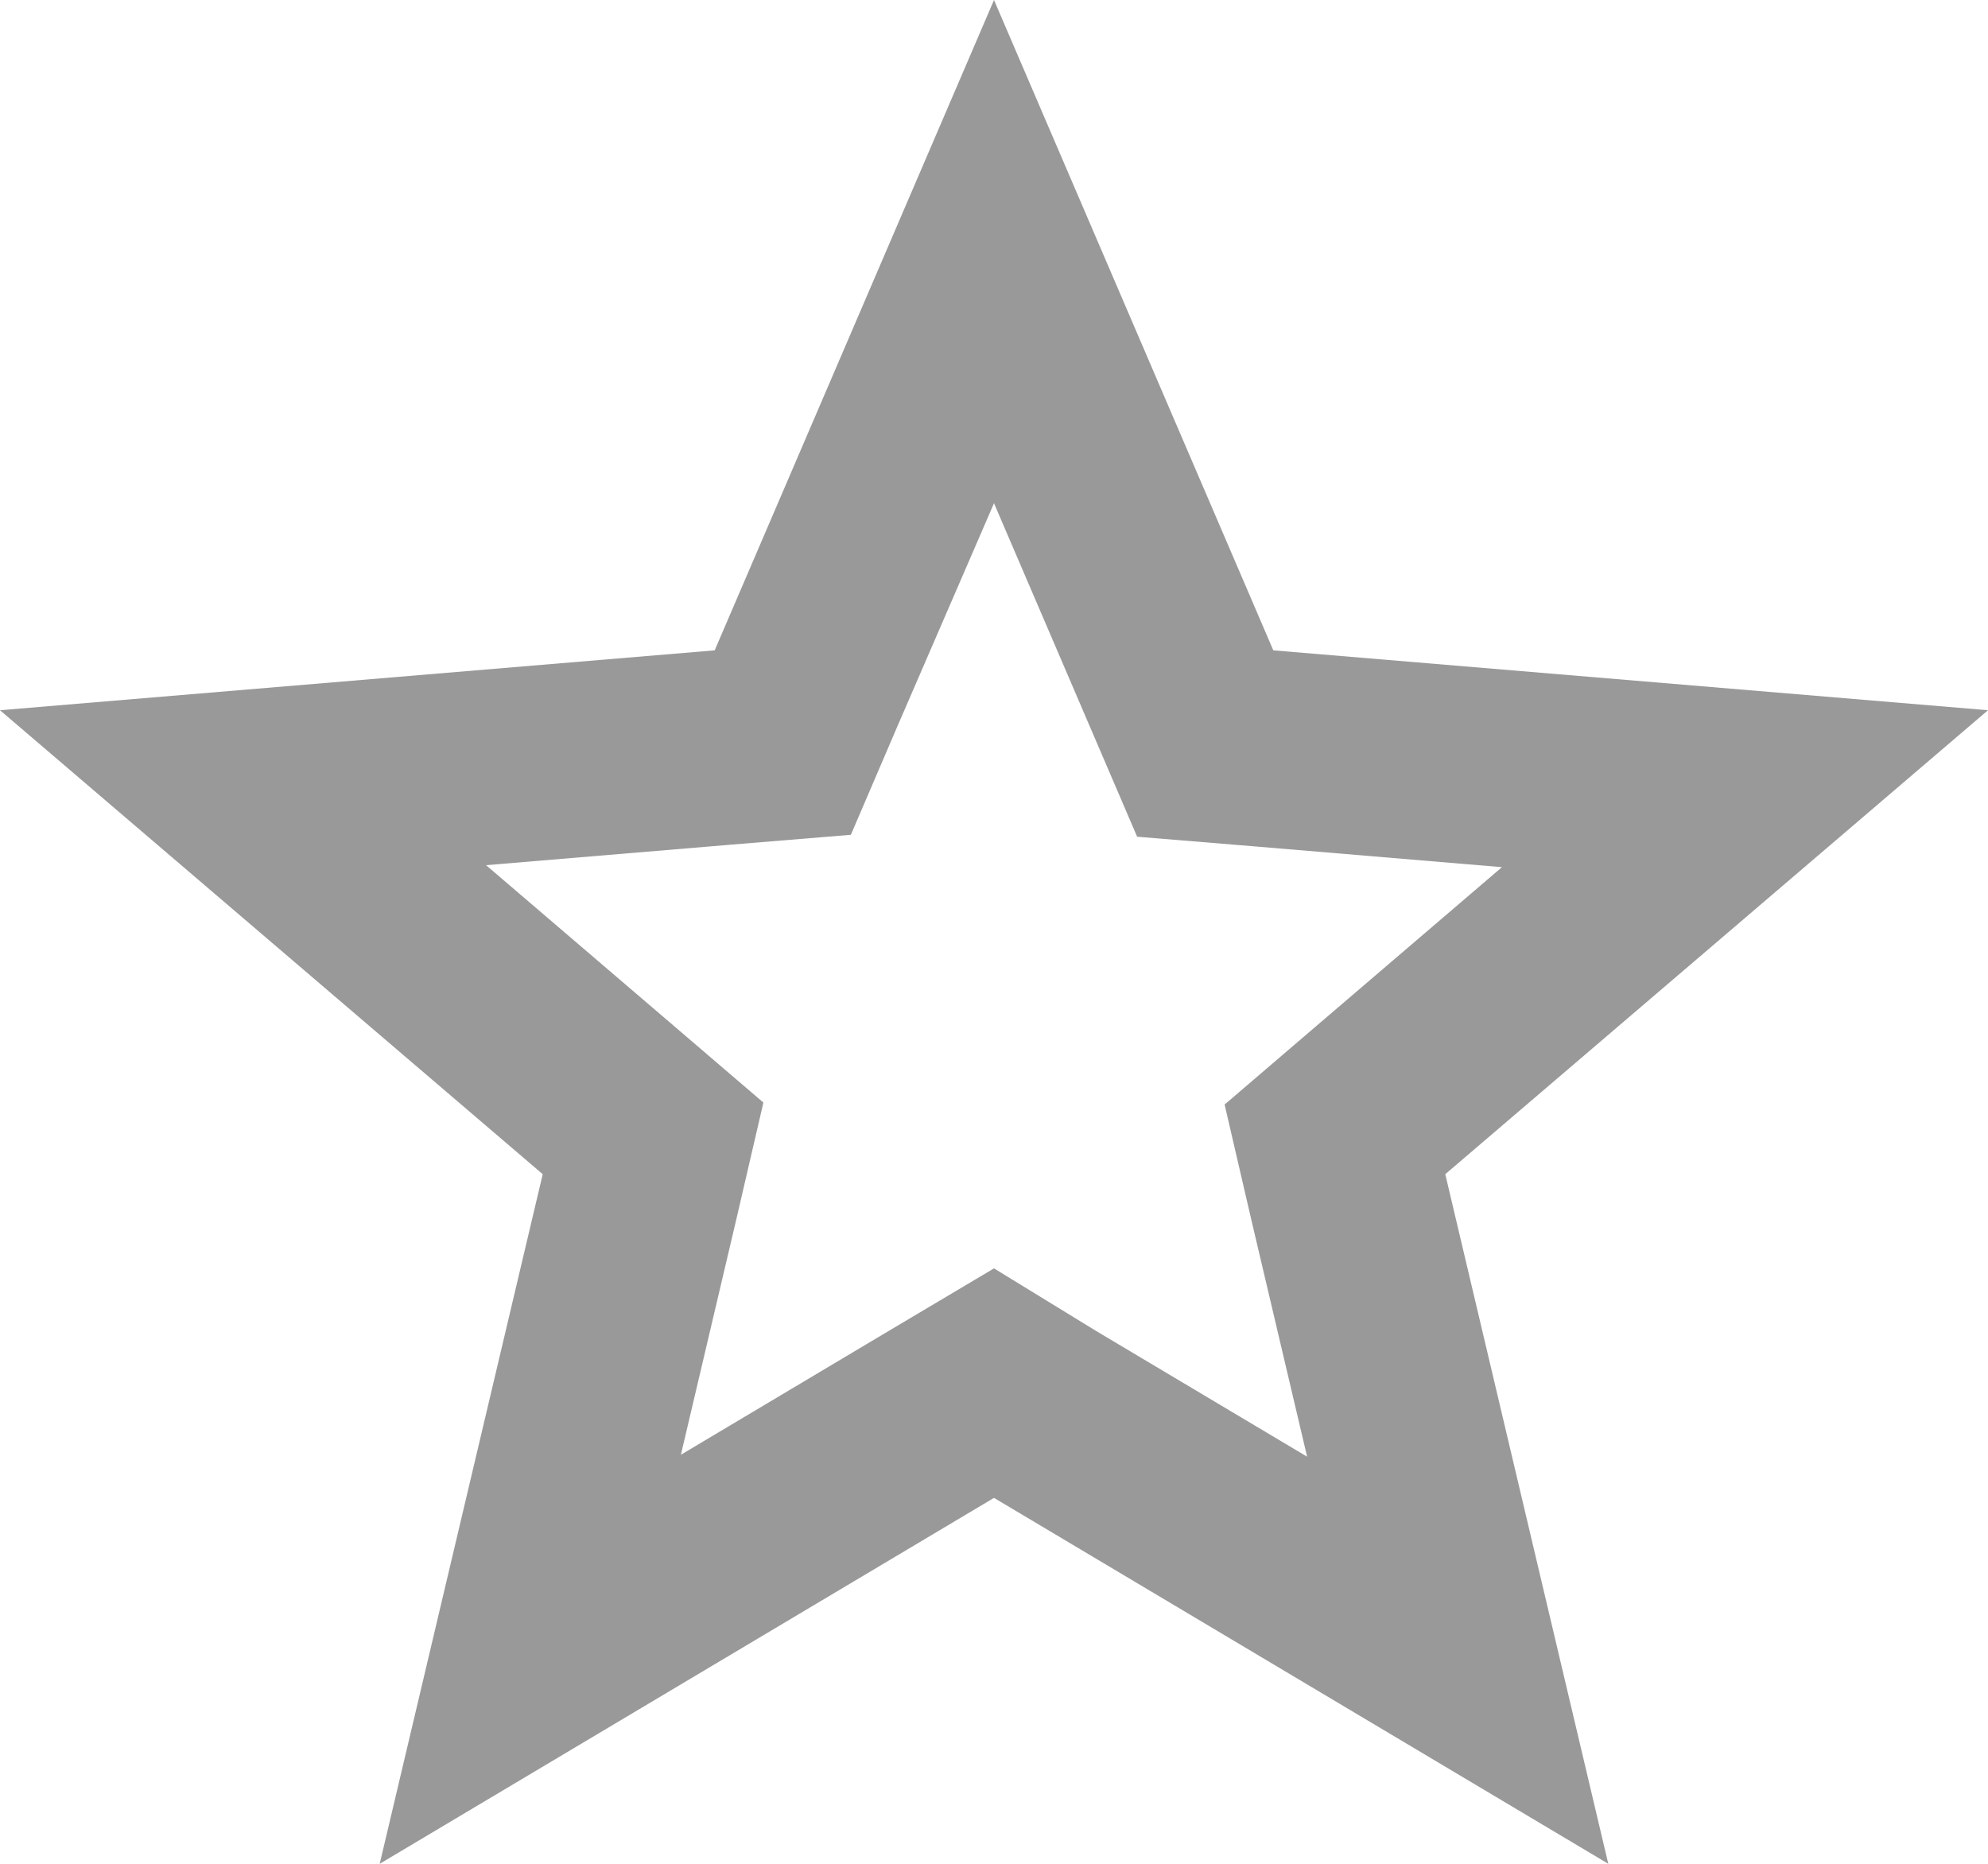 <svg width="32" height="30" viewBox="0 0 32 30" fill="none" xmlns="http://www.w3.org/2000/svg">
<path d="M16 8.1L17.552 11.716L18.304 13.468L20.224 13.626L24.176 13.958L21.168 16.532L19.712 17.779L20.144 19.642L21.04 23.447L17.648 21.426L16 20.416L14.352 21.395L10.96 23.416L11.856 19.61L12.288 17.747L10.832 16.5L7.824 13.926L11.776 13.595L13.696 13.437L14.448 11.684L16 8.1V8.1ZM16 0L11.504 10.468L0 11.432L8.736 18.9L6.112 30L16 24.11L25.888 30L23.264 18.9L32 11.432L20.496 10.468L16 0Z" fill="#999999"/>
</svg>

